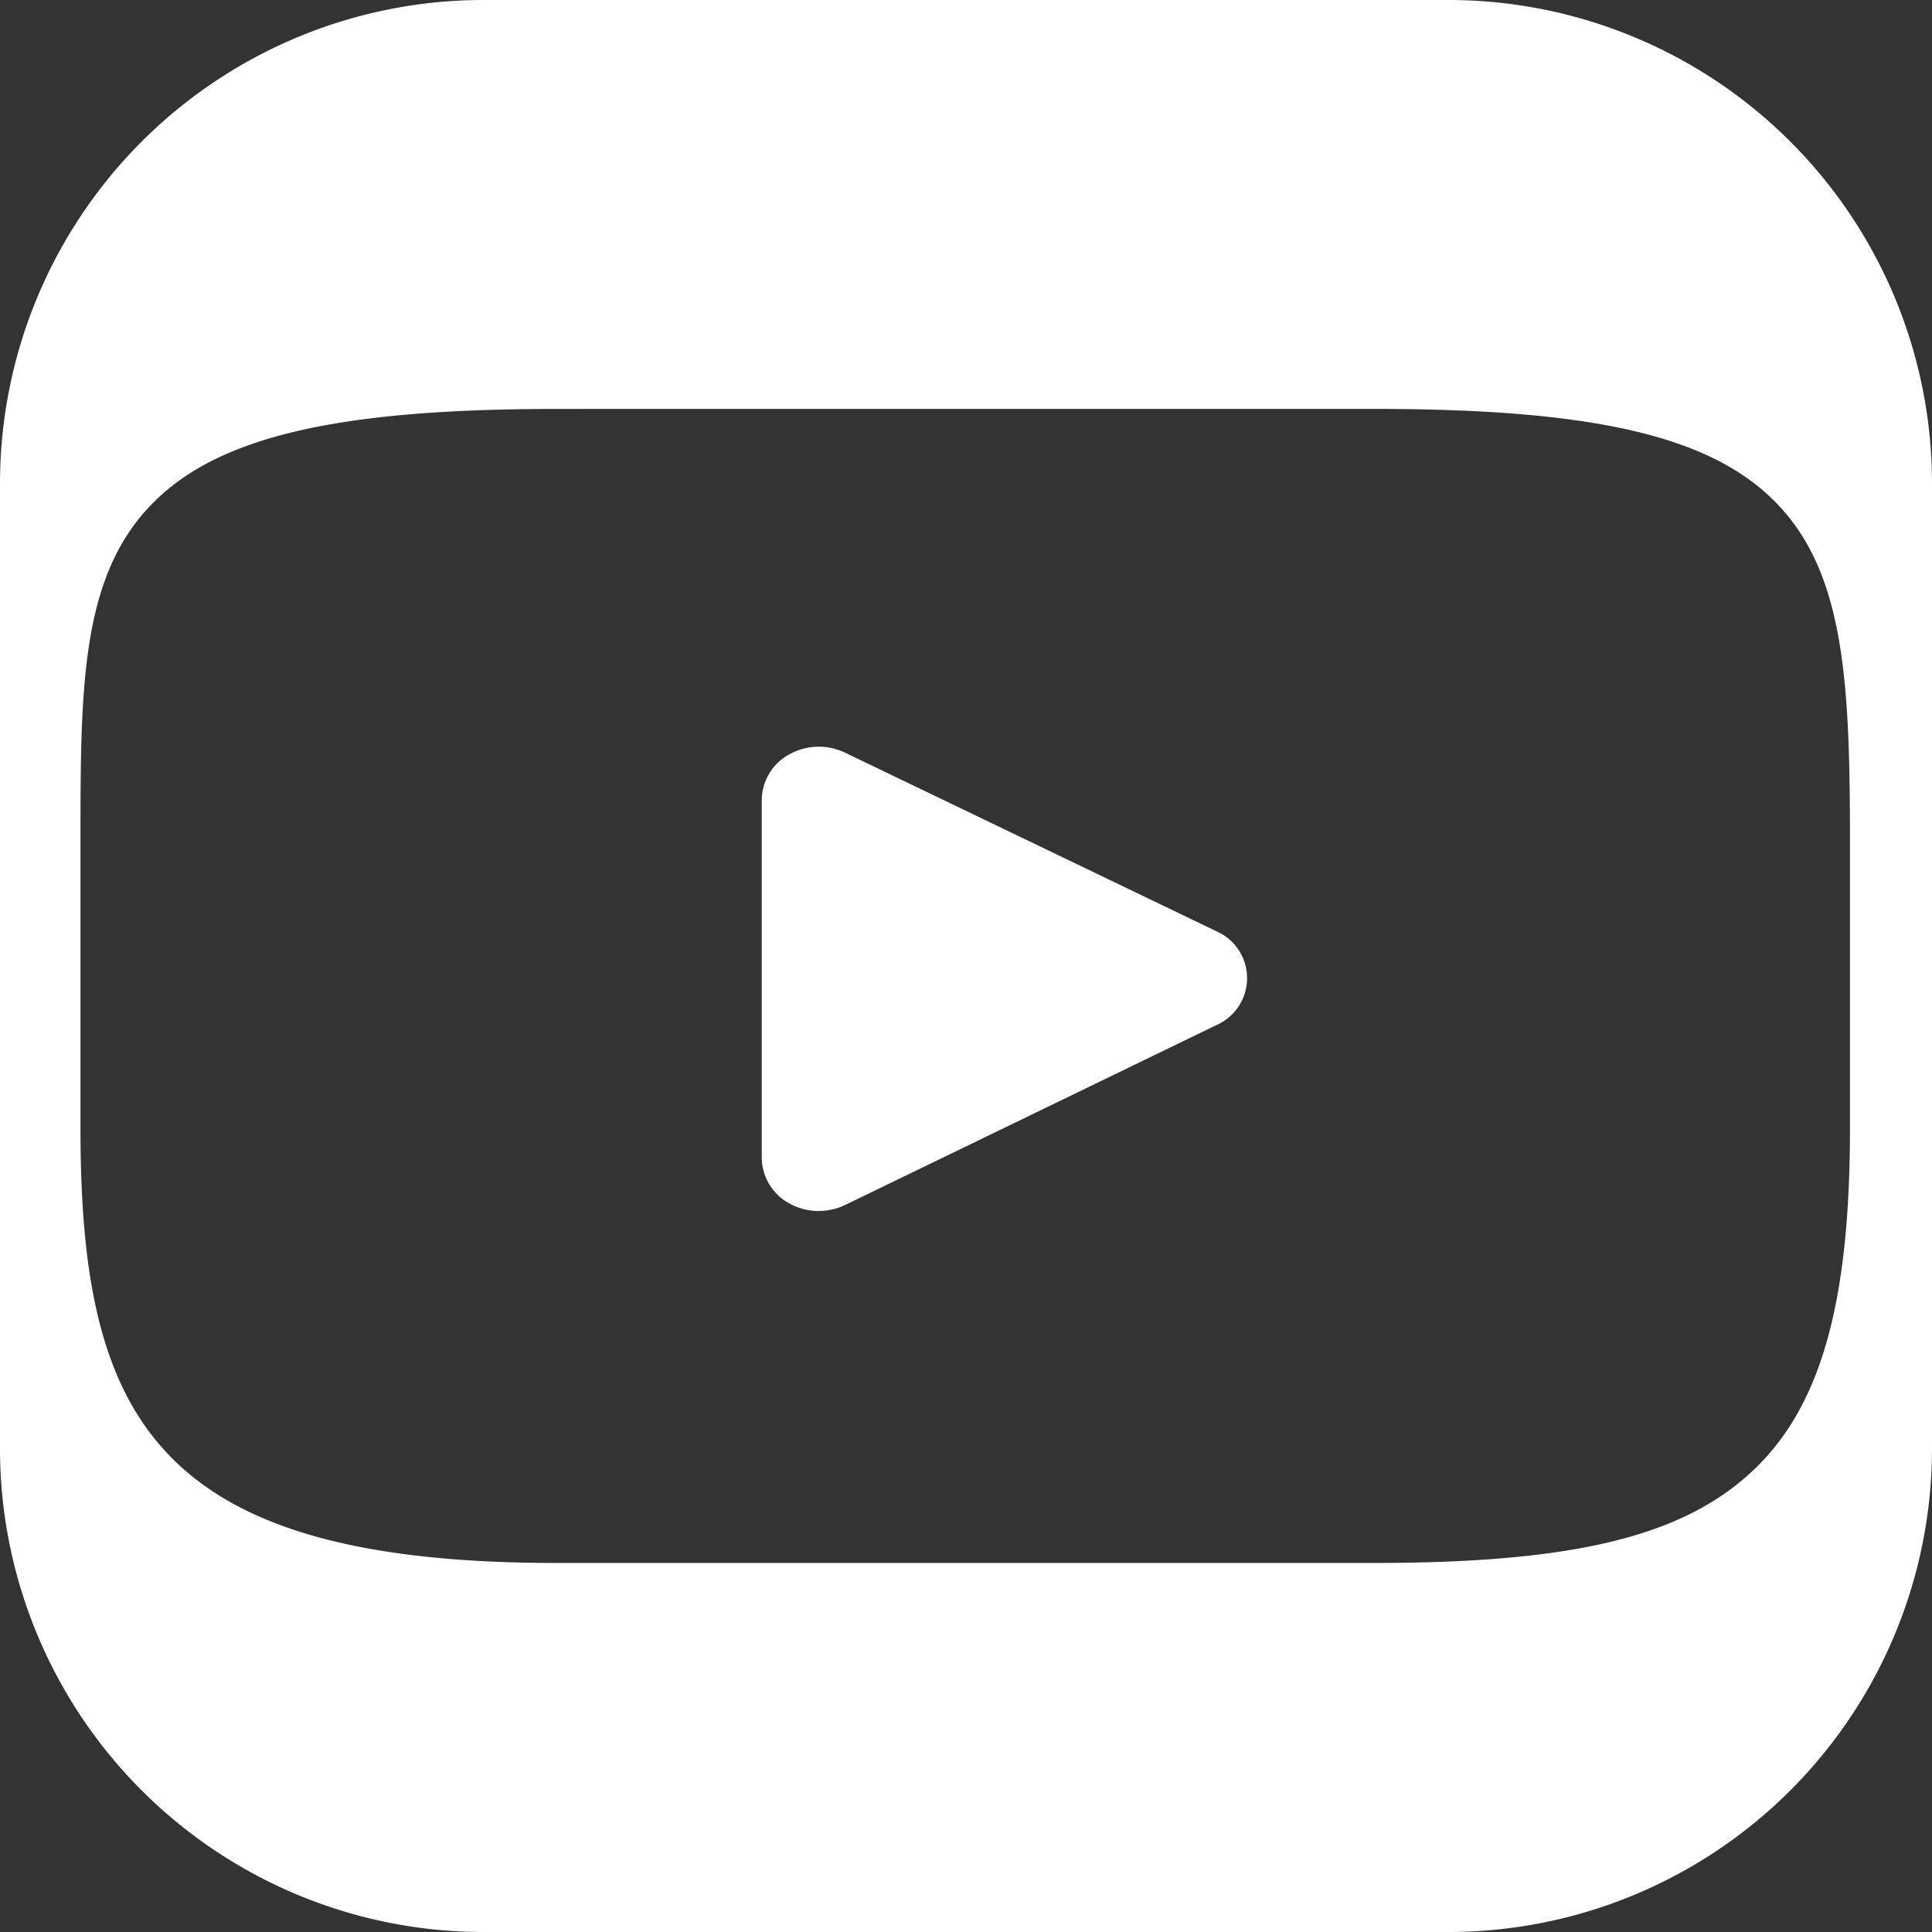 <svg id="youtube-logo" xmlns="http://www.w3.org/2000/svg" width="66" height="66" viewBox="0 0 66 66">
  <rect x="0" y="0" width="66" height="66" fill="#333333" stroke="none"/>
  <path id="Soustraction_5" data-name="Soustraction 5" d="M49.5,66h-33A16.519,16.519,0,0,1,0,49.5v-33A16.519,16.519,0,0,1,16.5,0h33A16.519,16.519,0,0,1,66,16.5v33A16.519,16.519,0,0,1,49.5,66ZM19.009,13.97c-7.869,0-11.966,1.043-14.14,3.6-2.12,2.5-2.12,6.172-2.12,11.26v9.7c0,9.858,2.515,14.863,16.26,14.863H46.937c6.672,0,10.369-.865,12.761-2.986,2.452-2.176,3.5-5.728,3.5-11.877v-9.7c0-5.366-.164-9.064-2.356-11.477s-6.209-3.384-13.9-3.384Zm8.964,27.4a2.07,2.07,0,0,1-1.011-.261,1.794,1.794,0,0,1-.939-1.546V27.316a1.792,1.792,0,0,1,.937-1.544,2.077,2.077,0,0,1,1.911-.059l12.683,6.1a1.75,1.75,0,0,1,0,3.206L28.875,41.162A2.072,2.072,0,0,1,27.973,41.368Z" fill="#fff"/>
</svg>
